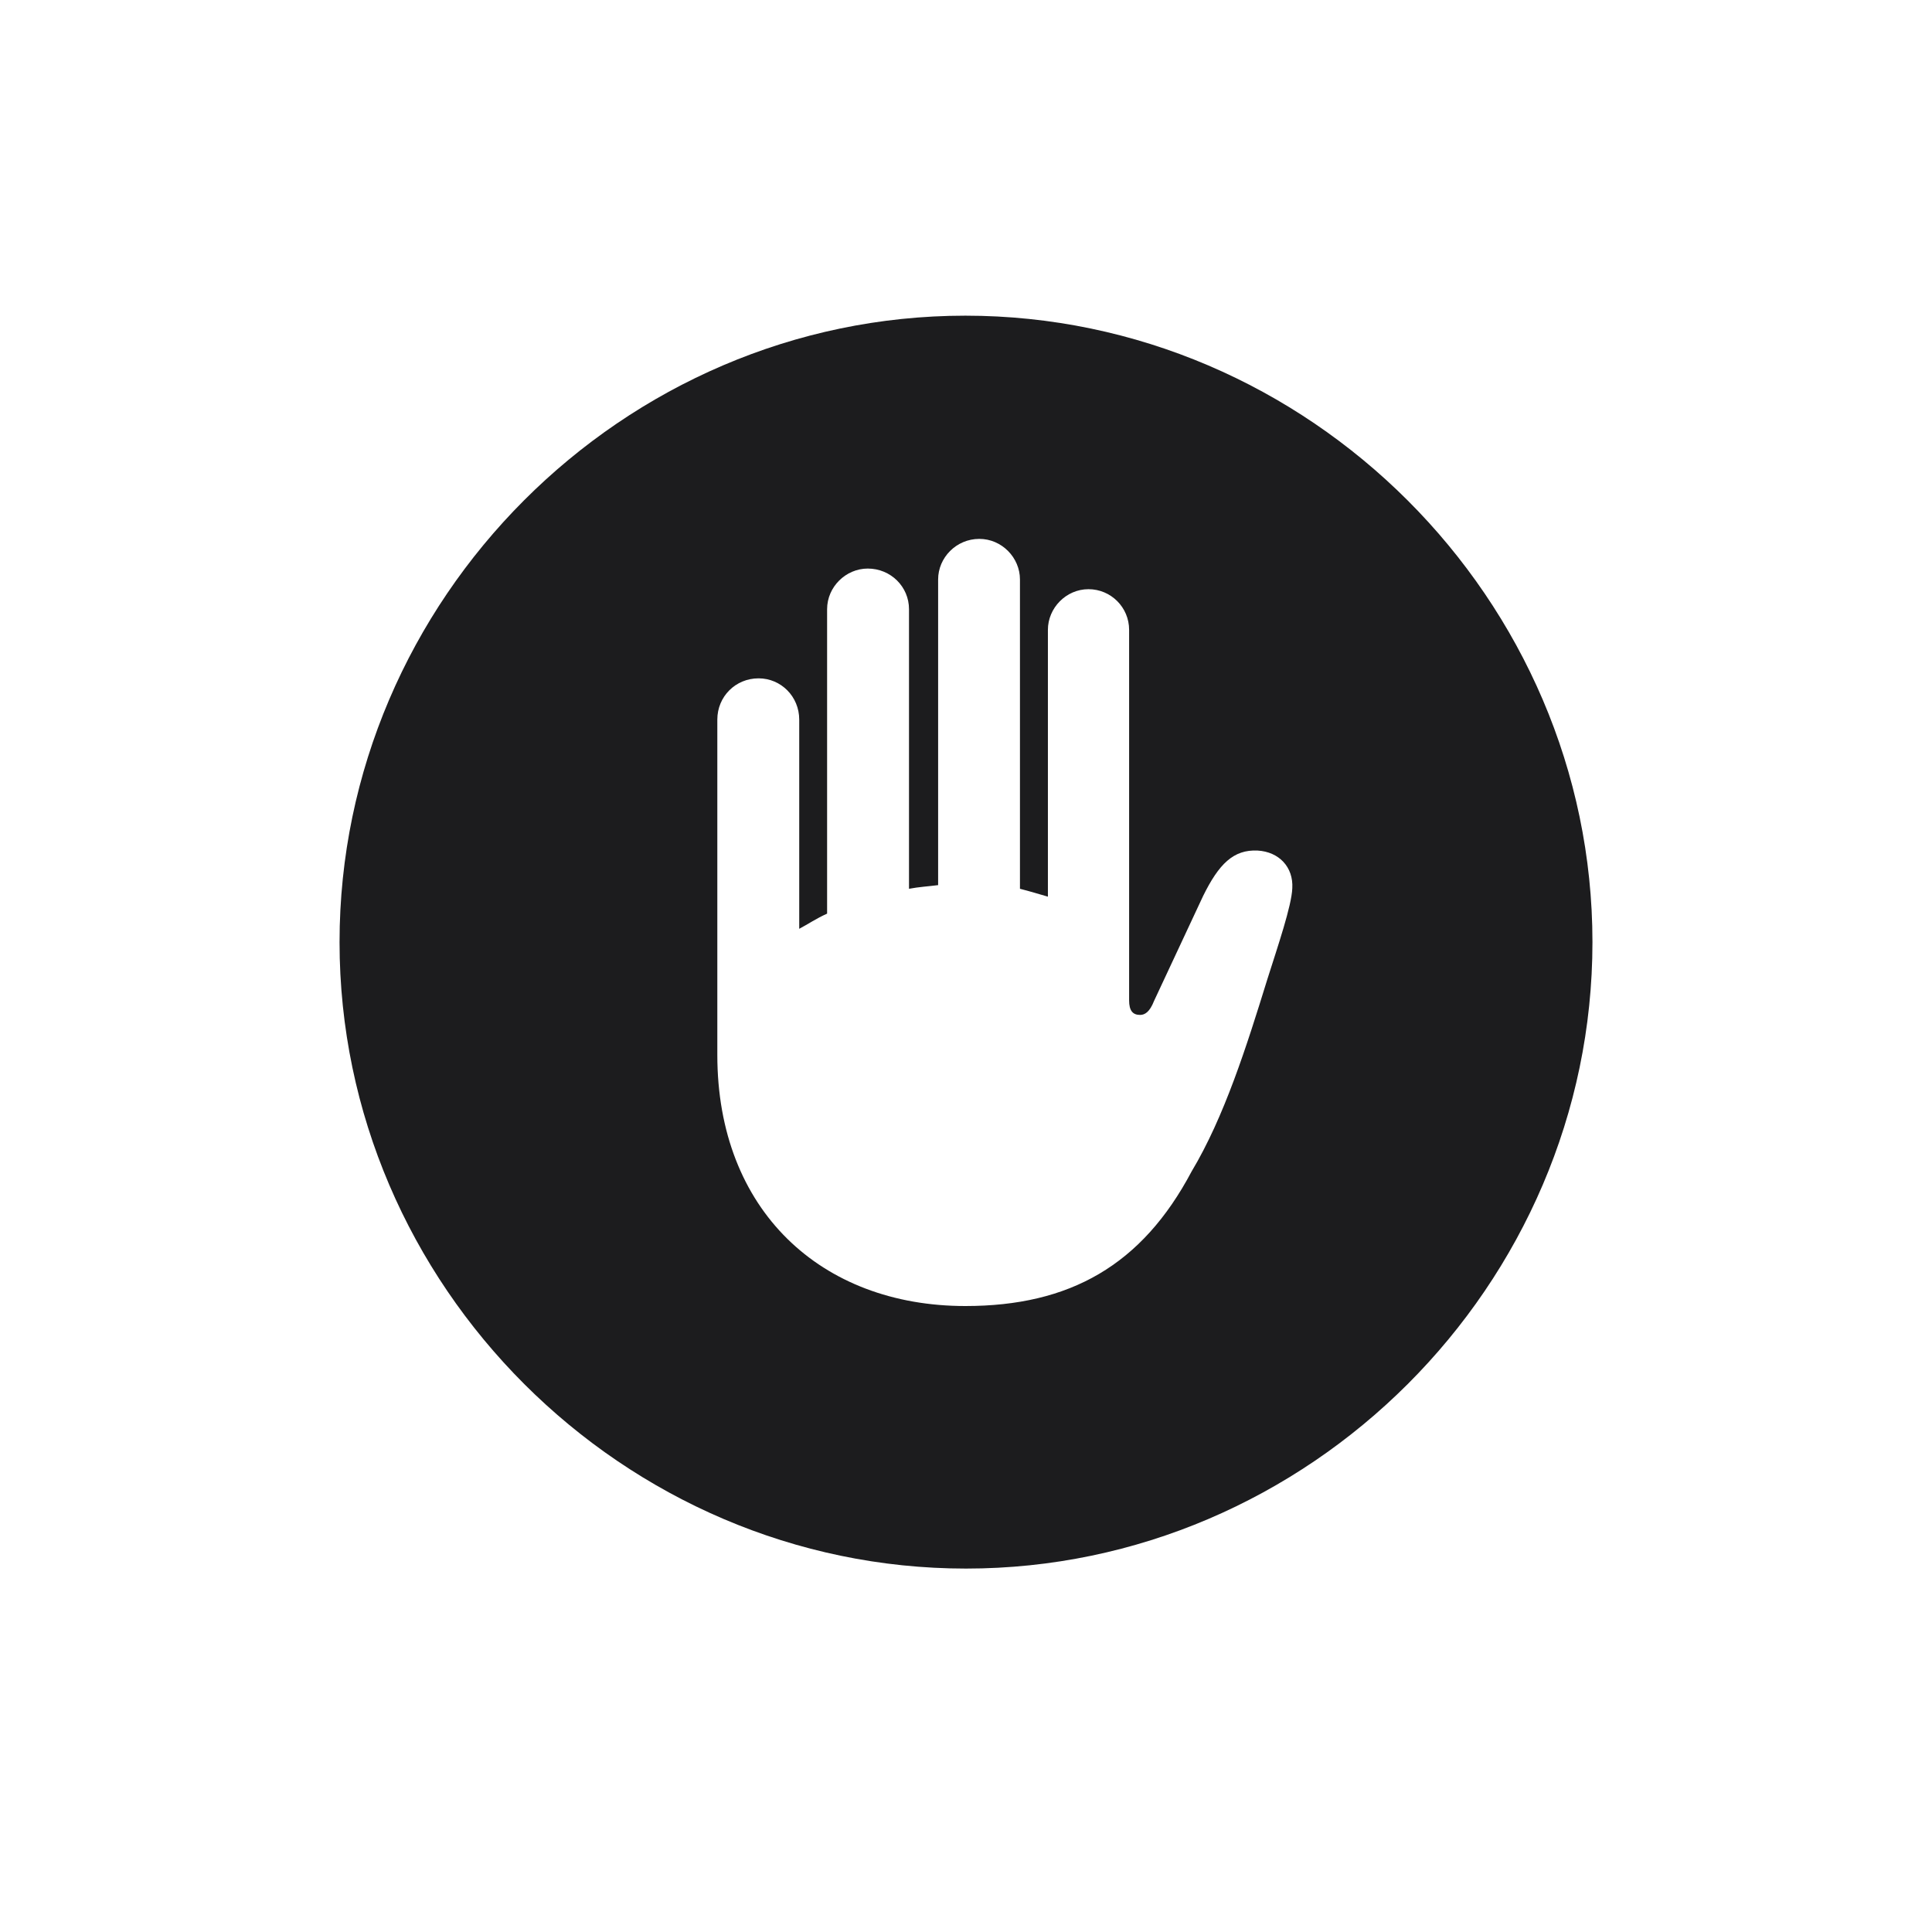 <svg width="28" height="28" viewBox="0 0 28 28" fill="none" xmlns="http://www.w3.org/2000/svg">
<path d="M14 22.733C18.966 22.733 23.079 18.629 23.079 13.654C23.079 8.688 18.966 4.575 13.991 4.575C9.025 4.575 4.921 8.688 4.921 13.654C4.921 18.629 9.034 22.733 14 22.733ZM10.396 15.289V10.429C10.396 10.095 10.66 9.831 10.994 9.831C11.319 9.831 11.583 10.095 11.583 10.429V13.461C11.715 13.391 11.829 13.312 11.987 13.241V8.829C11.987 8.504 12.26 8.24 12.576 8.24C12.91 8.24 13.174 8.504 13.174 8.829V12.881C13.315 12.854 13.455 12.846 13.596 12.828V8.398C13.596 8.082 13.859 7.81 14.193 7.81C14.519 7.81 14.782 8.082 14.782 8.398V12.881C14.923 12.916 15.063 12.96 15.187 12.995V9.128C15.187 8.812 15.45 8.539 15.775 8.539C16.101 8.539 16.364 8.803 16.364 9.128V14.498C16.364 14.648 16.417 14.709 16.523 14.709C16.593 14.709 16.663 14.665 16.725 14.507L17.436 12.986C17.665 12.521 17.876 12.31 18.227 12.327C18.535 12.345 18.746 12.565 18.729 12.872C18.72 13.127 18.518 13.716 18.368 14.19C18.069 15.157 17.744 16.186 17.27 16.977C16.549 18.339 15.503 18.928 13.991 18.928C11.899 18.928 10.396 17.539 10.396 15.289Z" fill="#1C1C1E"/>
</svg>
